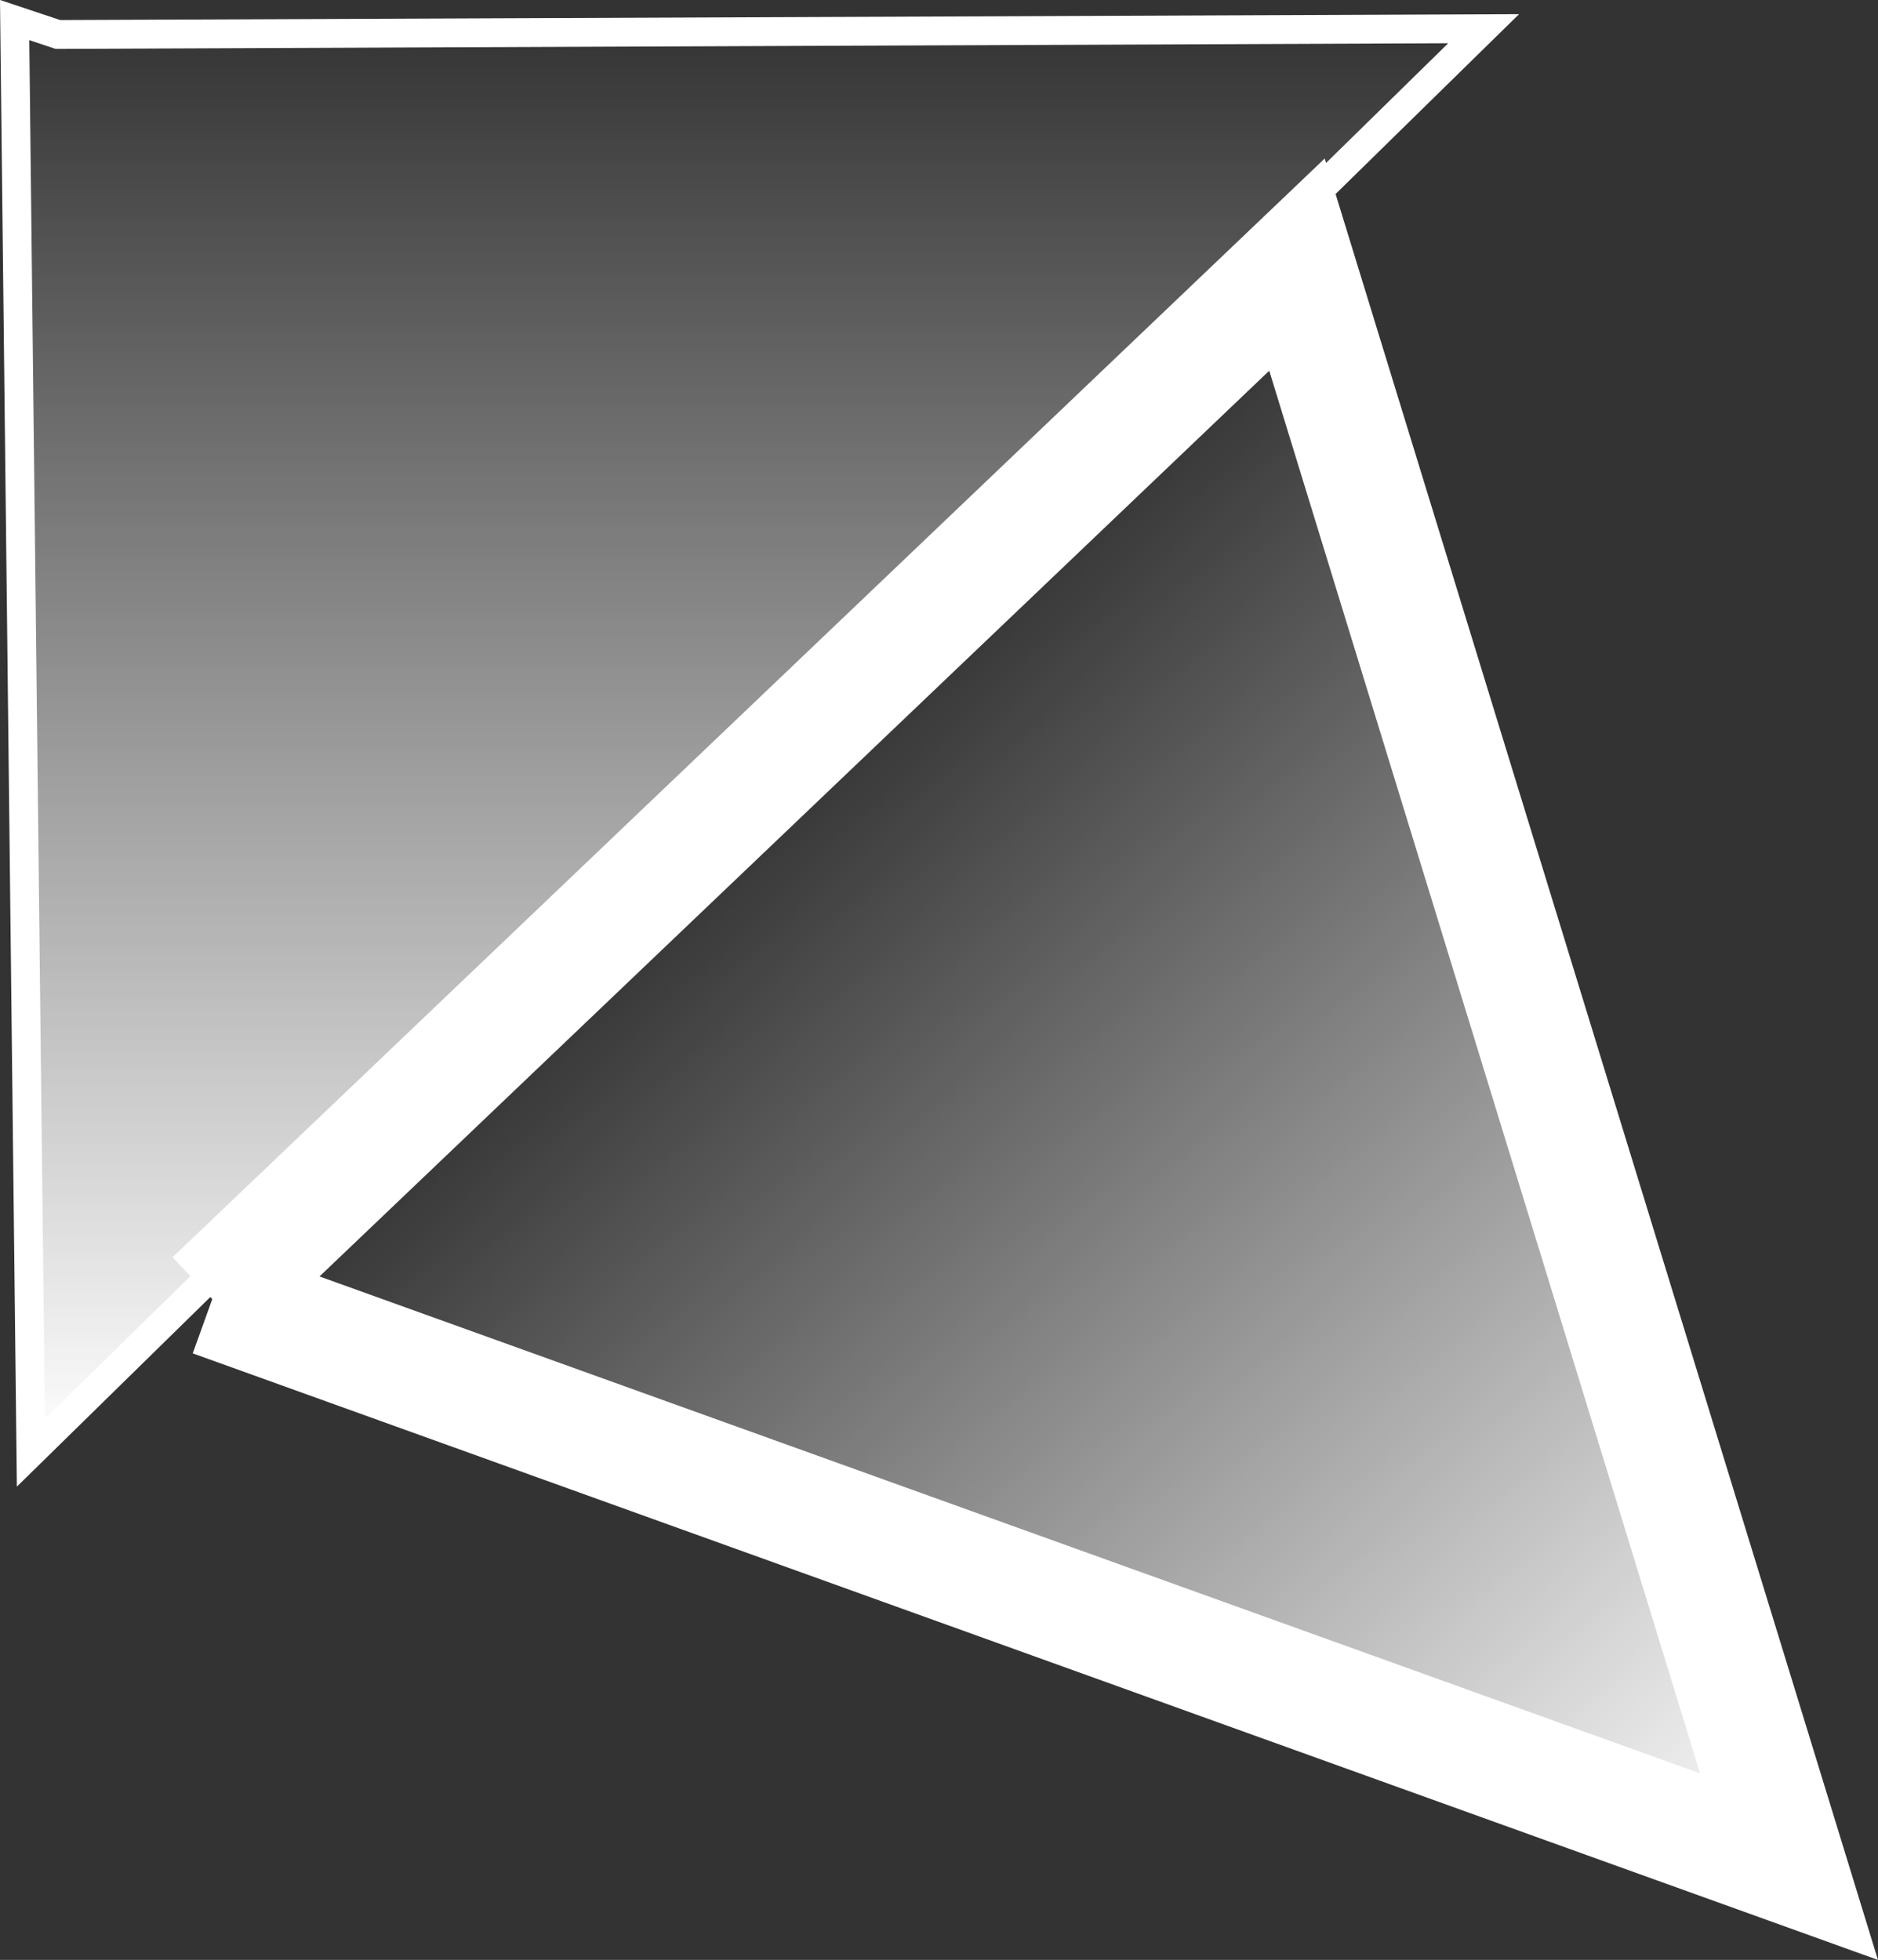 <svg version="1.1" xmlns="http://www.w3.org/2000/svg" xmlns:xlink="http://www.w3.org/1999/xlink" width="32.577" height="33.996" viewBox="0,0,32.577,33.996"><rect x="0" y="0" width="32.577" height="33.996" fill="#333333" stroke="none"/><defs><linearGradient x1="239.941" y1="207" x2="239.941" y2="182.15" gradientUnits="userSpaceOnUse" id="color-1"><stop offset="0" stop-color="#ffffff"/><stop offset="1" stop-color="#ffffff" stop-opacity="0"/></linearGradient><linearGradient x1="240.236" y1="195.364" x2="258.18" y2="214.18" gradientUnits="userSpaceOnUse" id="color-2"><stop offset="0" stop-color="#ffffff" stop-opacity="0"/><stop offset="1" stop-color="#ffffff"/></linearGradient></defs><g transform="translate(-226.946,-181.802)"><g data-paper-data="{&quot;isPaintingLayer&quot;:true}" fill-rule="nonzero" stroke-linejoin="miter" stroke-miterlimit="10" stroke-dasharray="" stroke-dashoffset="0" style="mix-blend-mode: normal"><path d="M227.95,182.4l24.732,-0.1l-25.2,24.7l-0.282,-24.85z" data-paper-data="{&quot;index&quot;:null}" fill="url(#color-1)" stroke="#ffffff" stroke-width="0.5" stroke-linecap="round"/><path d="M230.828,204.335l18.816,-17.943l8.535,27.788l-27.351,-9.844" data-paper-data="{&quot;index&quot;:null}" fill="url(#color-2)" stroke="none" stroke-width="1" stroke-linecap="butt"/><path d="M230.628,204.335l18.816,-17.943l8.535,27.788l-27.351,-9.844" data-paper-data="{&quot;index&quot;:null}" fill="none" stroke="#ffffff" stroke-width="2" stroke-linecap="butt"/></g></g></svg>